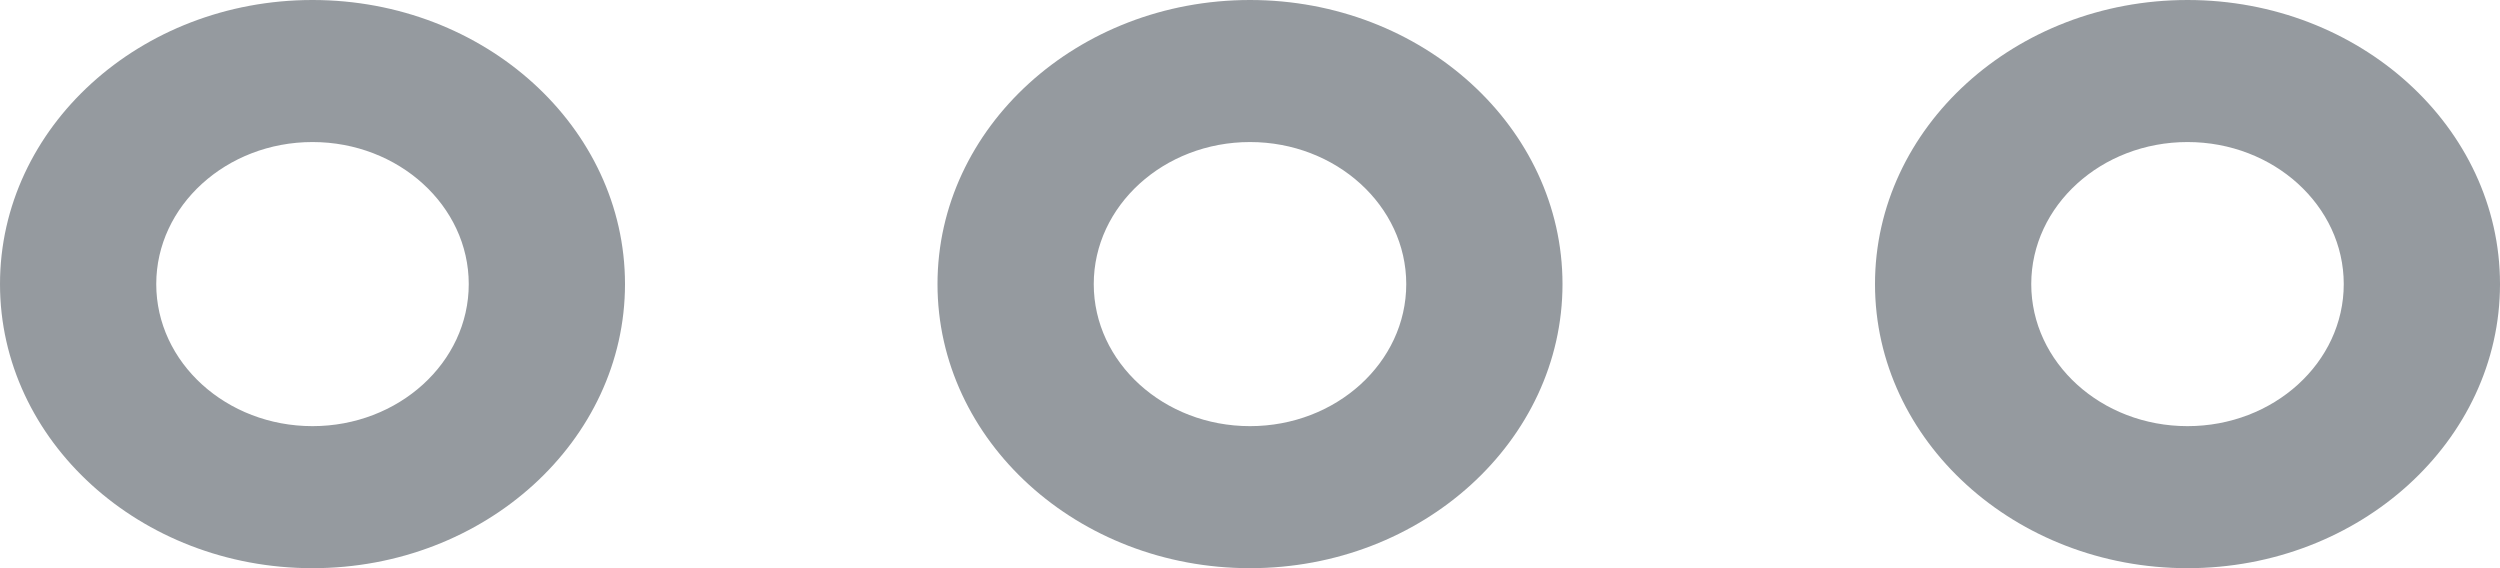 <svg xmlns="http://www.w3.org/2000/svg" width="22" height="5">
    <path fill="#686F76" fill-opacity=".702" fill-rule="evenodd" d="M19.25 5c-1.516 0-2.75-1.122-2.75-2.5 0-1.379 1.234-2.5 2.75-2.5S22 1.121 22 2.5C22 3.878 20.766 5 19.25 5zm0-3.75c-.759 0-1.375.561-1.375 1.25 0 .69.616 1.25 1.375 1.25s1.375-.56 1.375-1.25c0-.689-.616-1.25-1.375-1.25zM11 5C9.483 5 8.25 3.878 8.25 2.5 8.25 1.121 9.483 0 11 0c1.516 0 2.75 1.121 2.75 2.5C13.75 3.878 12.516 5 11 5zm0-3.75c-.758 0-1.375.561-1.375 1.25 0 .69.617 1.25 1.375 1.25s1.375-.56 1.375-1.25c0-.689-.617-1.25-1.375-1.25zM2.75 5C1.233 5 0 3.878 0 2.5 0 1.121 1.233 0 2.75 0S5.5 1.121 5.5 2.5C5.5 3.878 4.267 5 2.75 5zm0-3.75c-.758 0-1.375.561-1.375 1.25 0 .69.617 1.25 1.375 1.25s1.375-.56 1.375-1.25c0-.689-.617-1.25-1.375-1.25z"/>
</svg>
